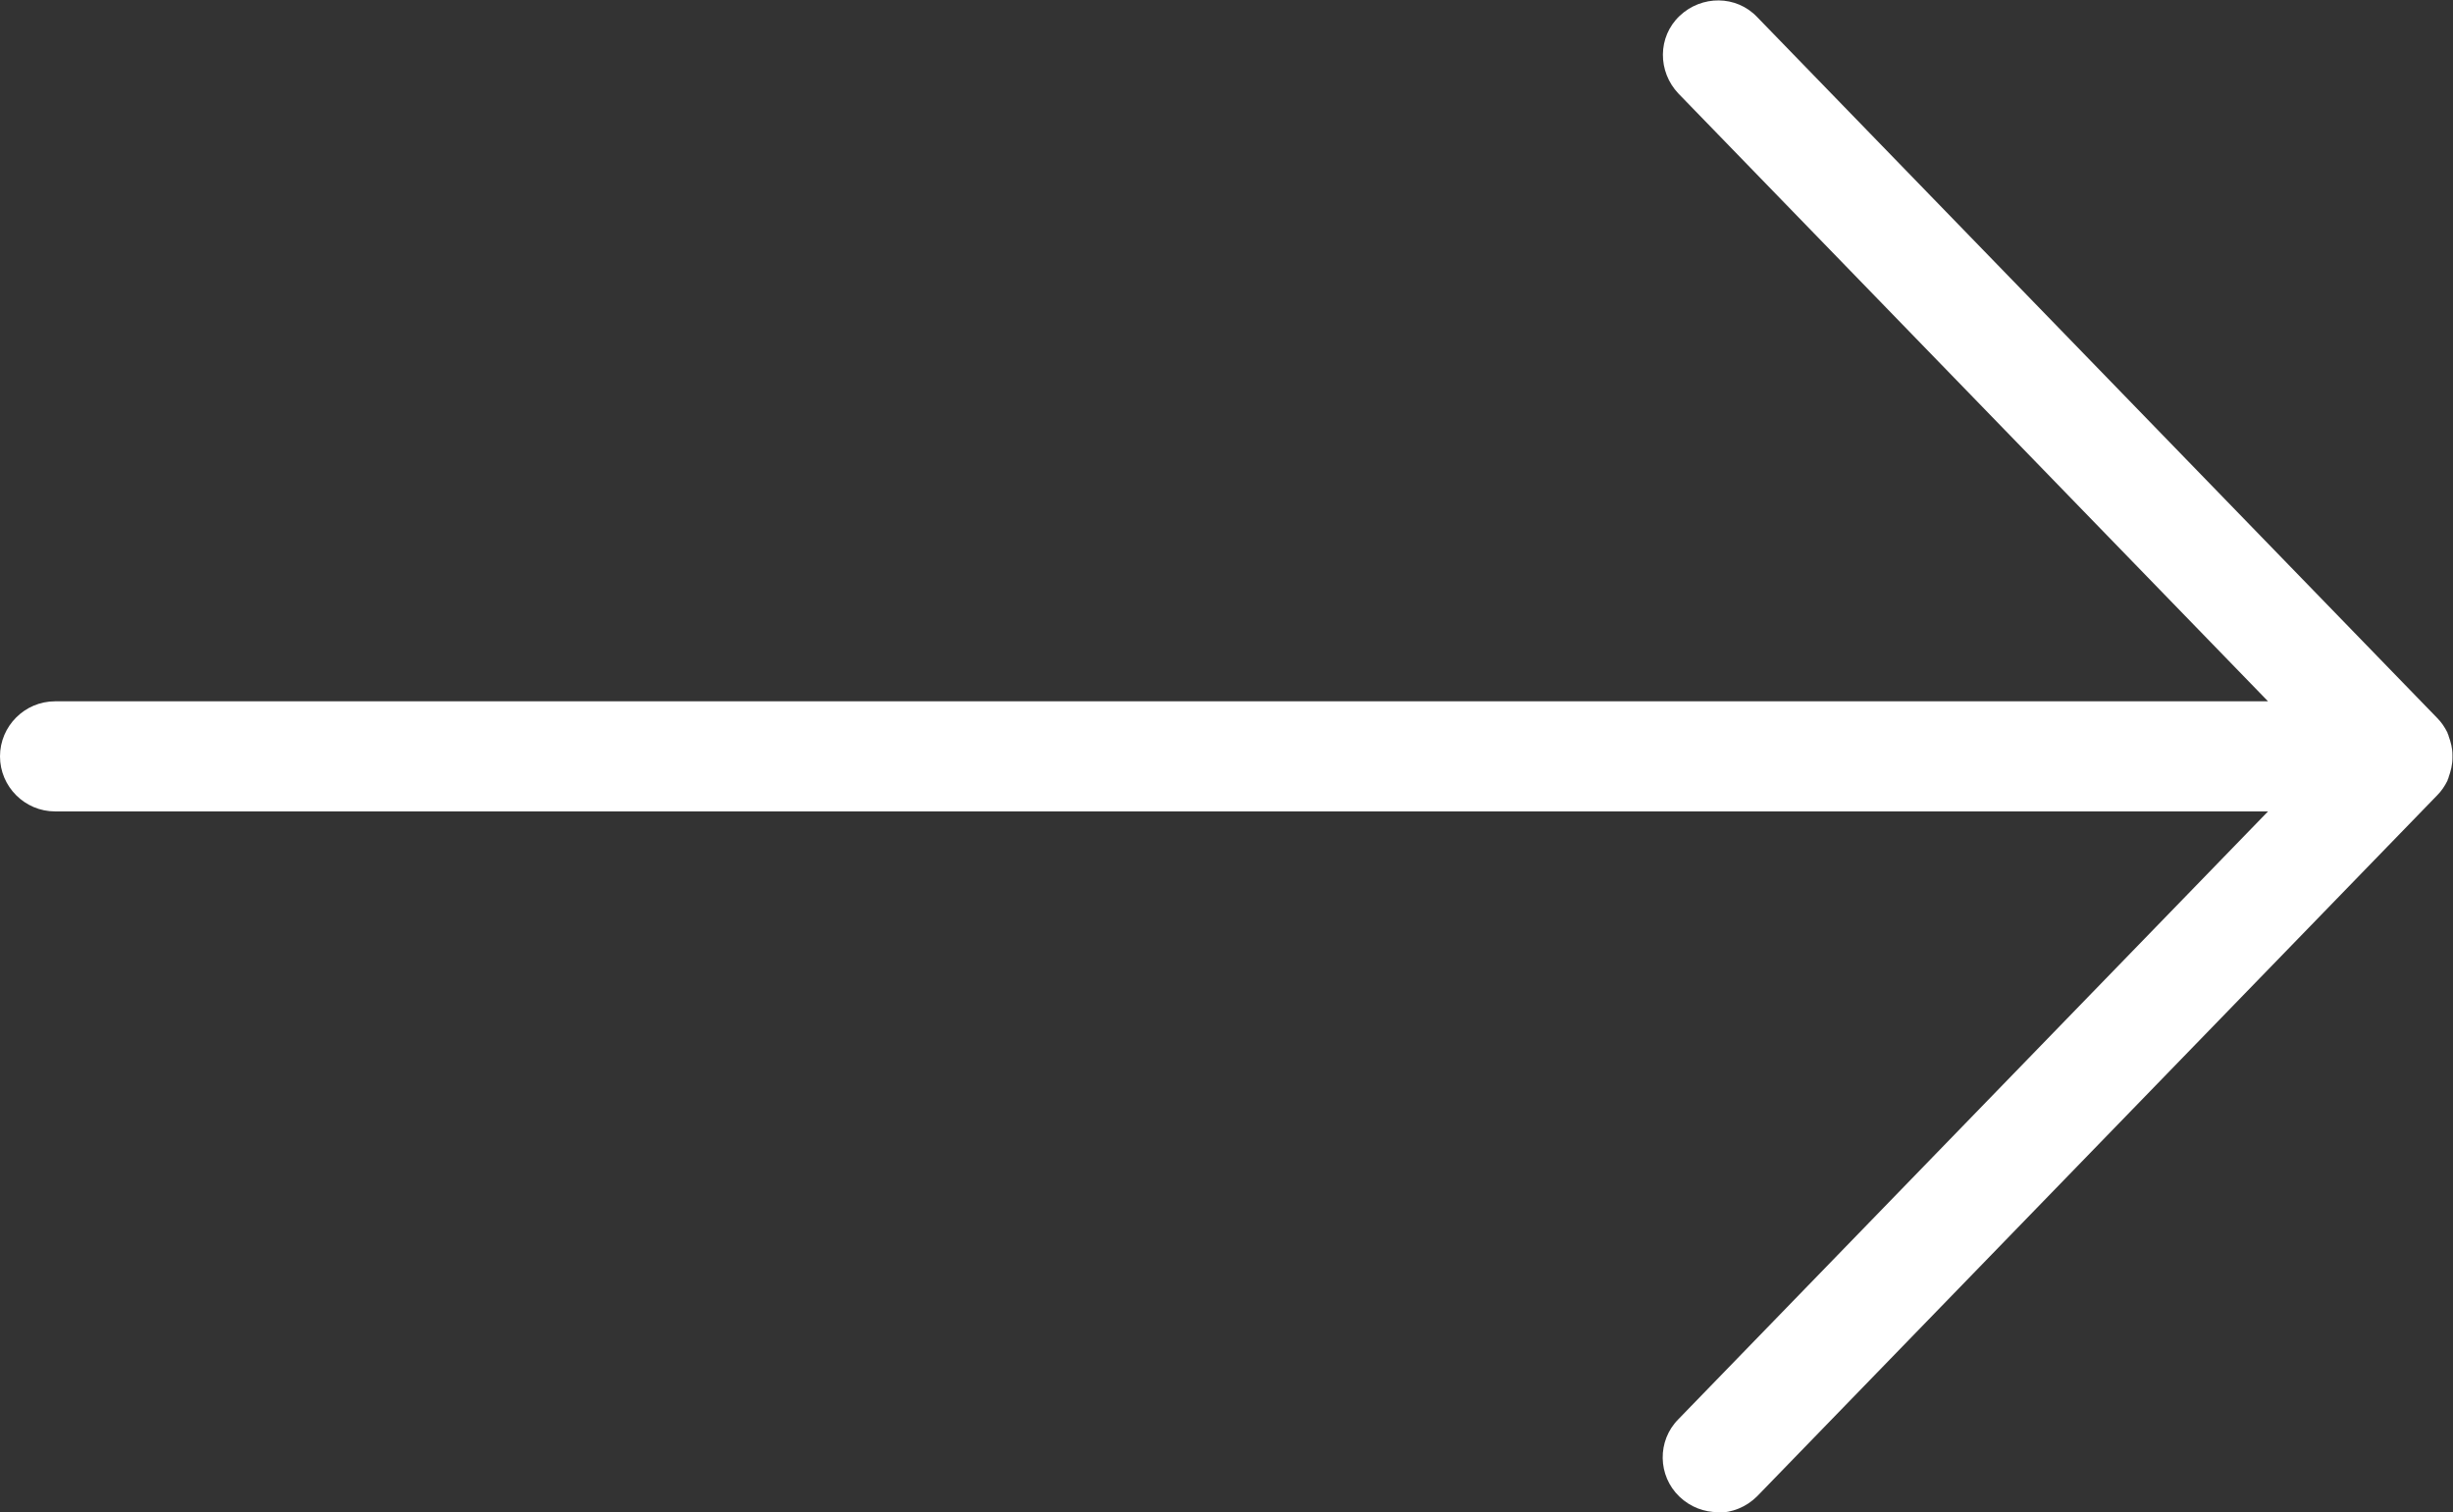 <?xml version="1.0" encoding="UTF-8"?>
<svg id="Layer_2" data-name="Layer 2" xmlns="http://www.w3.org/2000/svg" viewBox="0 0 44.56 27.47">
  <rect x="0" y="0" width="44.56" height="27.47" fill="#333333" stroke="none"/>
  <defs>
    <style>
      .cls-1 {
        fill: #fff;
      }
    </style>
  </defs>
  <g id="Layer_1-2" data-name="Layer 1">
    <path class="cls-1" d="m31.21,27.47c-.25,0-.5-.09-.7-.28-.4-.38-.41-1.02-.02-1.41l10.71-11.04H1c-.55,0-1-.45-1-1s.45-1,1-1h40.2L30.49,1.7c-.38-.4-.38-1.03.02-1.41.4-.38,1.03-.38,1.41.02l12.35,12.73c.08.08.14.17.19.27,0,.02.02.04.02.06.04.11.07.22.07.34h0v.03h0v.03h0c0,.12-.03.24-.07.35,0,.02-.02.04-.02.06-.05.1-.11.19-.19.27l-12.35,12.73c-.2.2-.46.3-.72.3Z"/>
  </g>
</svg>